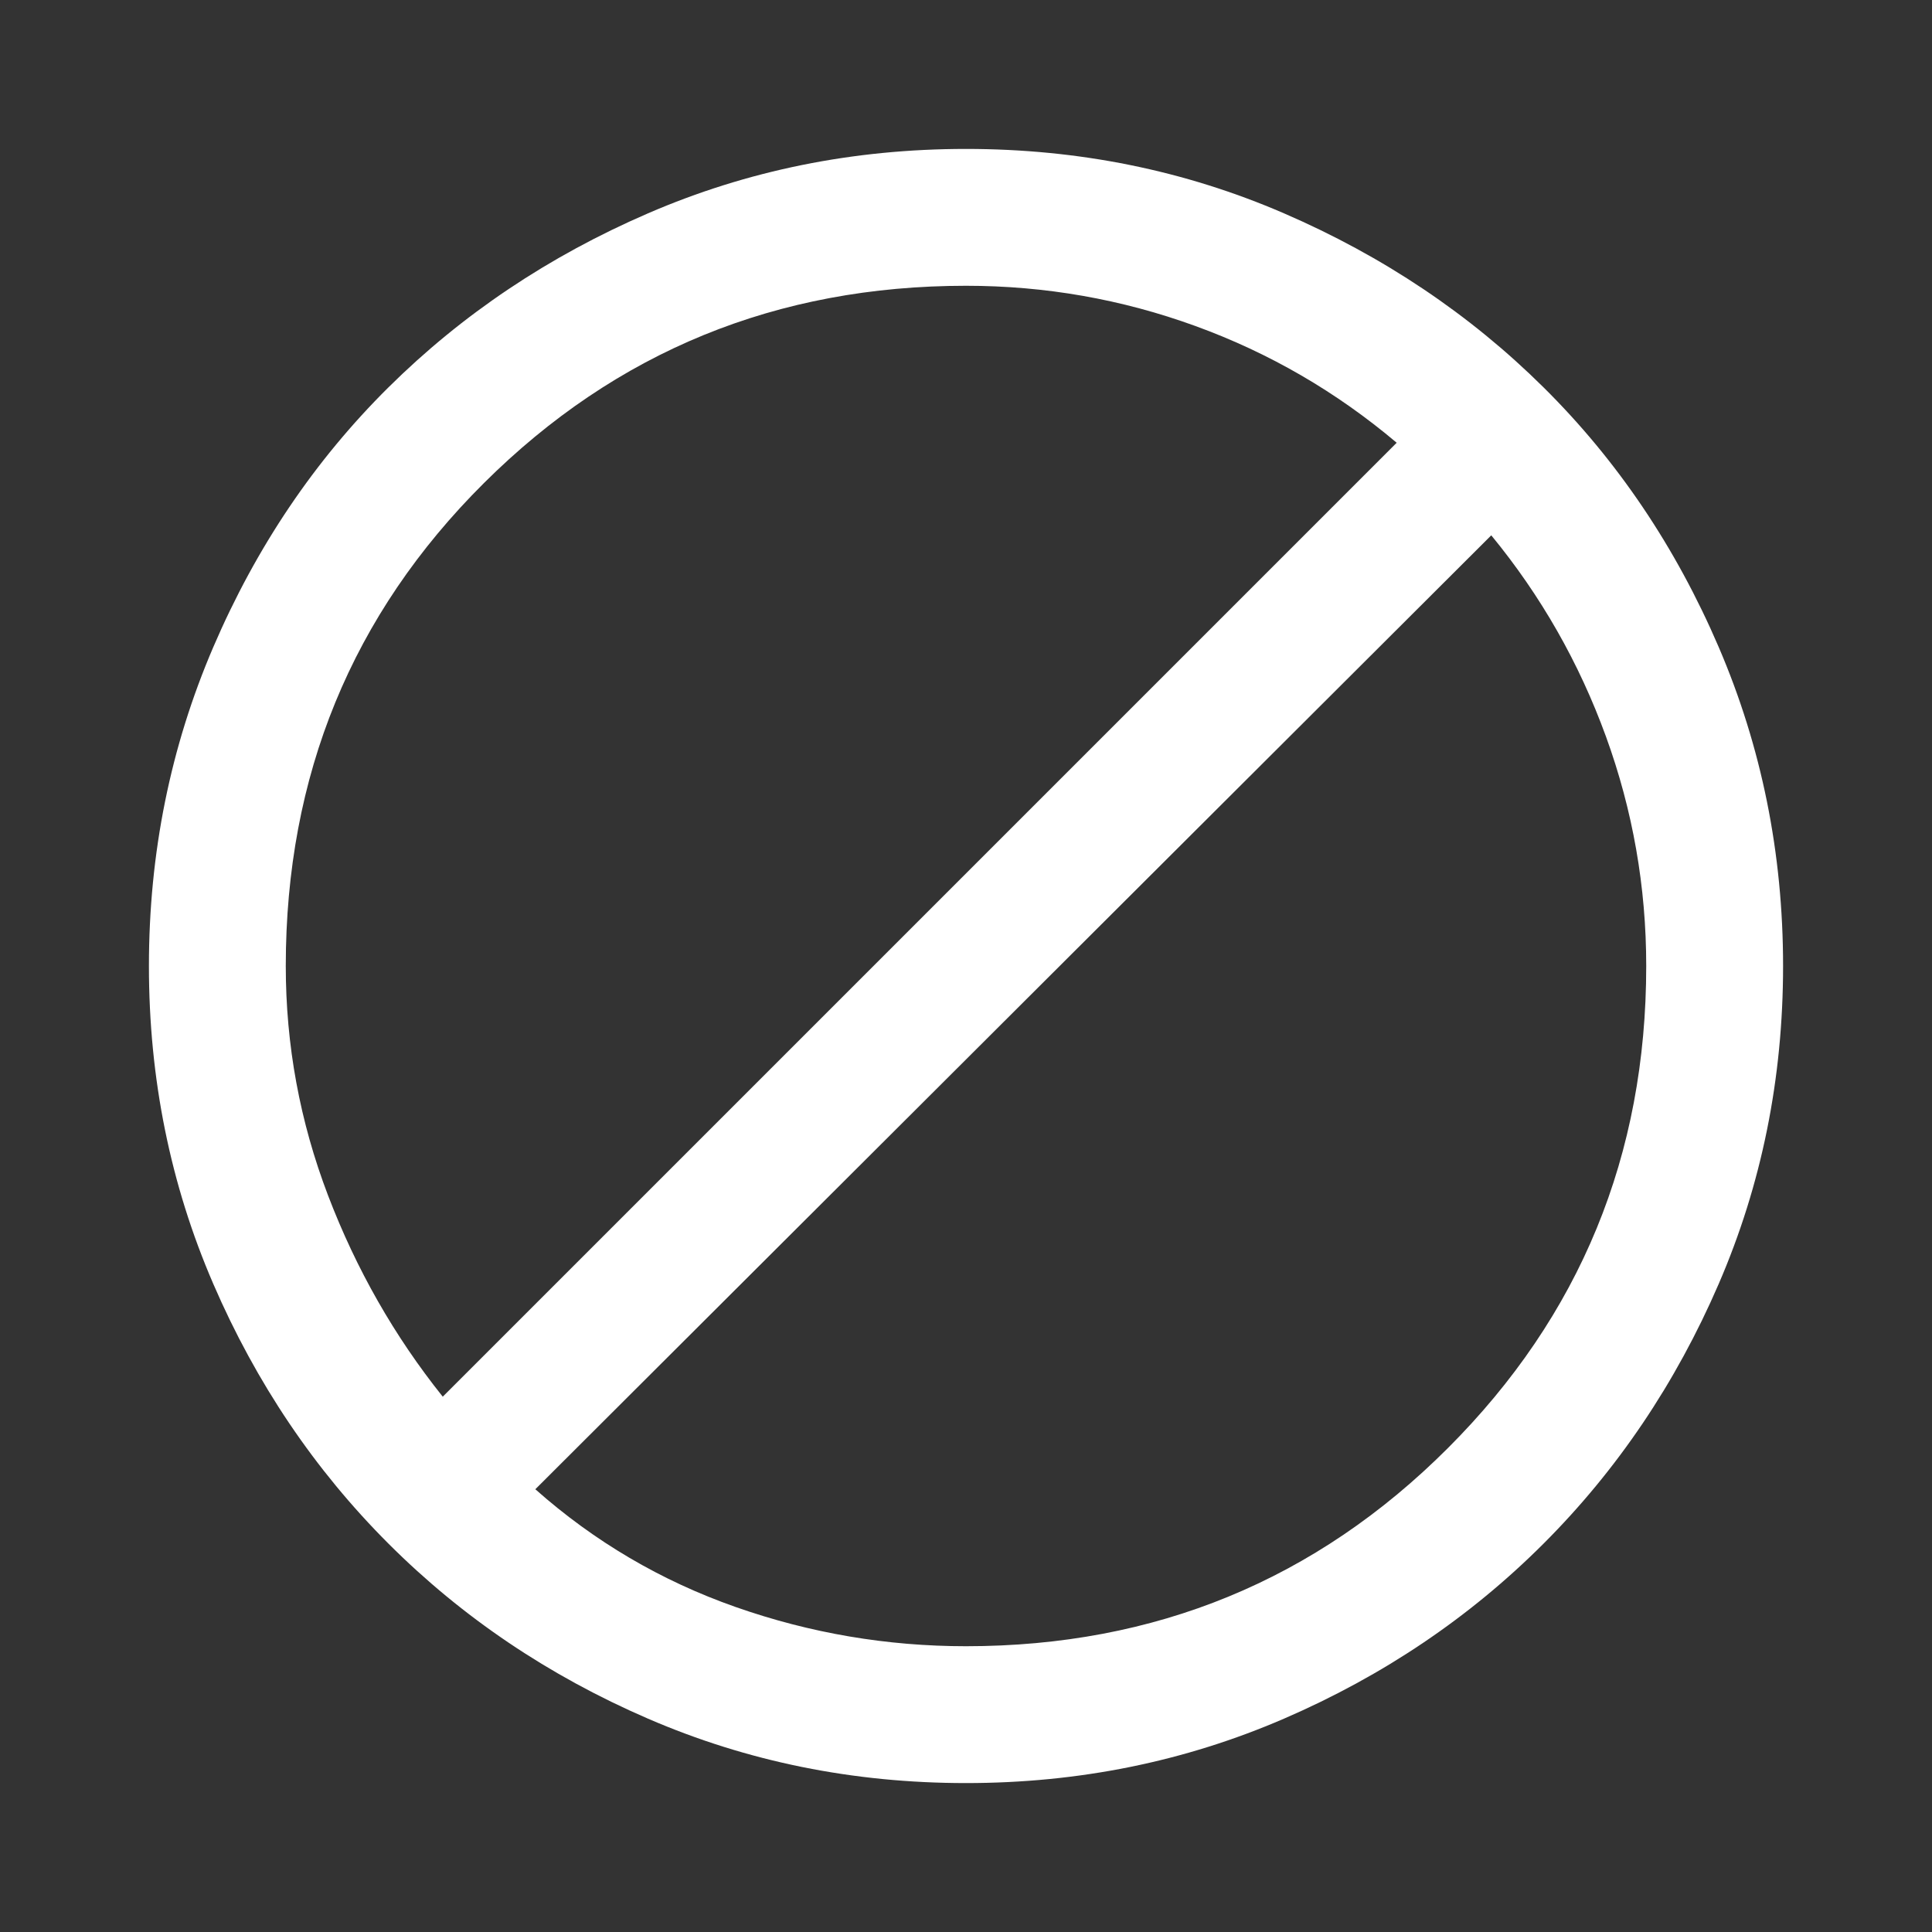 <svg xmlns="http://www.w3.org/2000/svg" height="48" width="48"><rect width="100%" height="100%" fill="#333333" stroke="none"/><path fill="#FFFFFF" d="M7.1 24Q7.1 26.95 8.15 29.7Q9.2 32.45 11 34.7L34.7 11Q32.45 9.1 29.7 8.1Q26.95 7.1 24 7.1Q16.95 7.1 12.025 12Q7.1 16.9 7.1 24ZM13.3 37Q15.5 38.95 18.275 39.925Q21.05 40.9 24 40.9Q31.05 40.9 35.975 35.975Q40.9 31.05 40.9 24Q40.9 21.05 39.9 18.3Q38.9 15.55 37.05 13.3ZM3.7 24Q3.7 19.8 5.3 16.075Q6.9 12.35 9.65 9.625Q12.4 6.9 16.1 5.3Q19.8 3.7 24 3.7Q28.2 3.7 31.9 5.3Q35.6 6.9 38.35 9.625Q41.1 12.35 42.7 16.075Q44.3 19.8 44.3 24Q44.3 28.2 42.7 31.9Q41.1 35.6 38.35 38.35Q35.6 41.1 31.9 42.7Q28.2 44.3 24 44.3Q19.8 44.3 16.1 42.7Q12.4 41.1 9.65 38.35Q6.9 35.6 5.3 31.9Q3.7 28.2 3.7 24Z"/></svg>